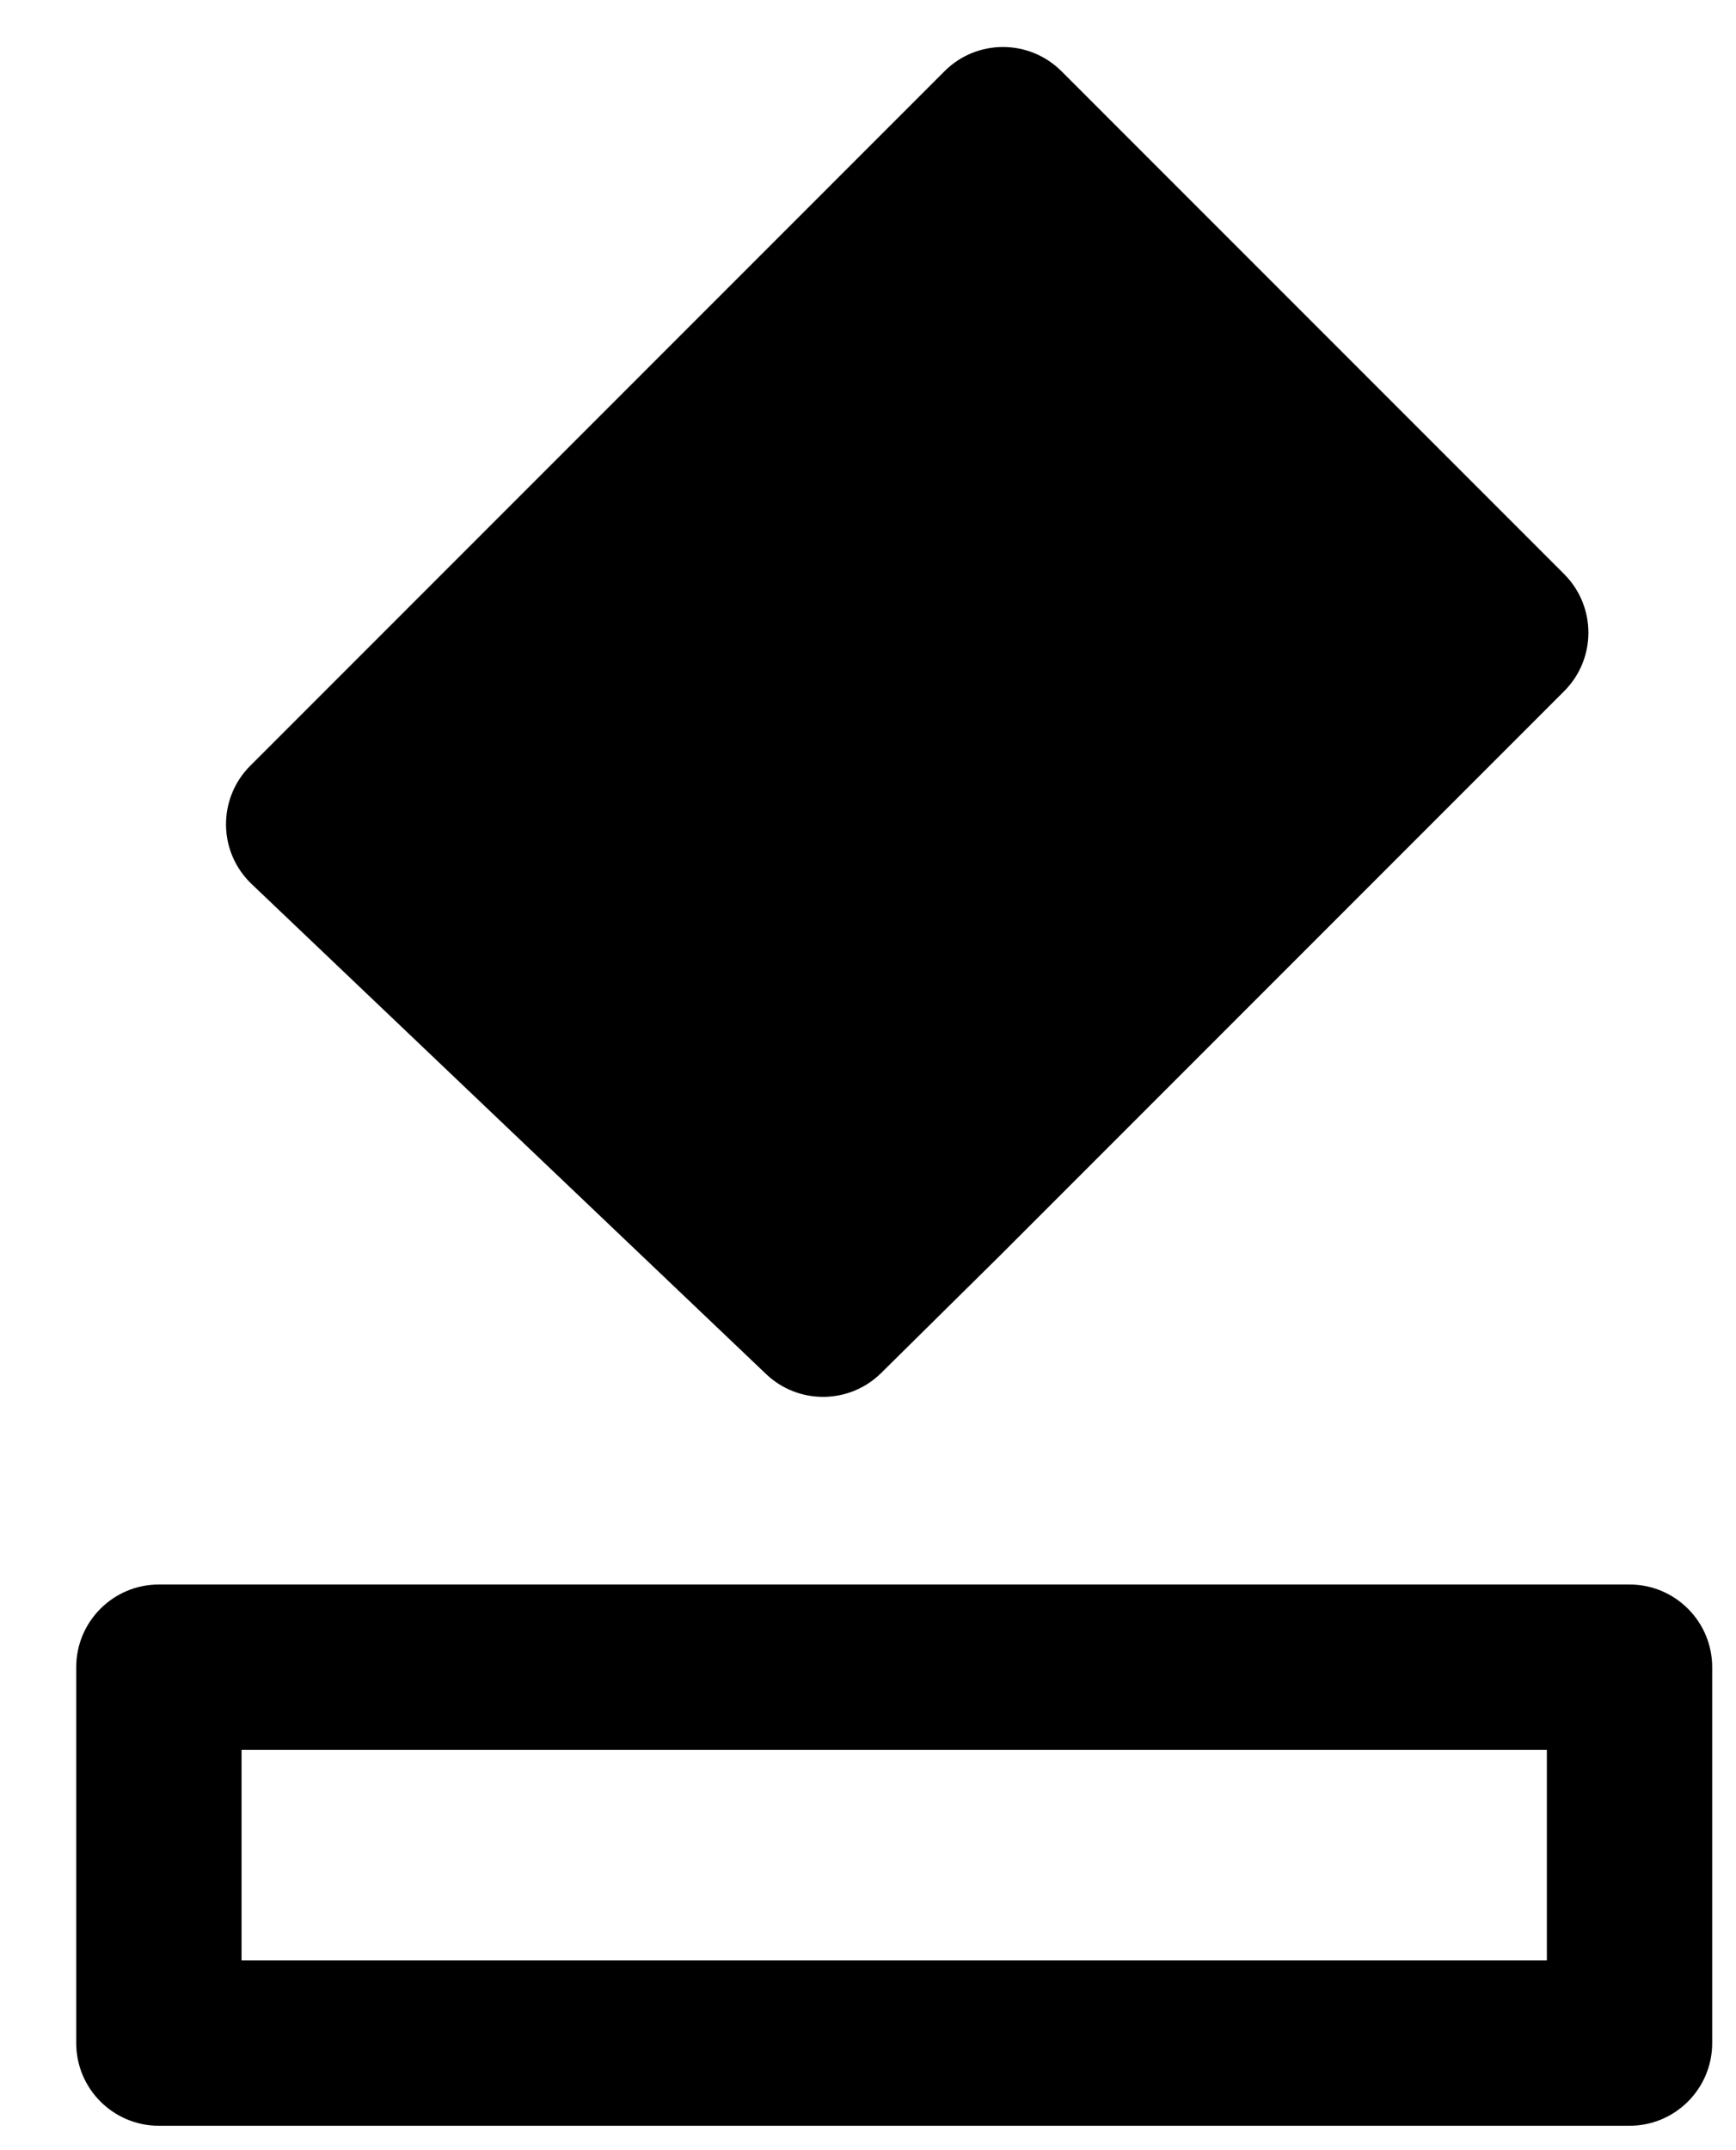 <svg width="21" height="26" viewBox="0 0 21 26" fill="none" xmlns="http://www.w3.org/2000/svg">
<path fill-rule="evenodd" clip-rule="evenodd" d="M2.734 9.979C2.731 9.71 2.836 9.45 3.027 9.26L11.426 0.861C11.816 0.471 12.449 0.471 12.84 0.861L18.922 6.943C19.312 7.334 19.312 7.967 18.922 8.357L12.107 15.172L10.66 16.602C10.276 16.982 9.659 16.988 9.268 16.616L3.045 10.691C2.849 10.505 2.737 10.249 2.734 9.979ZM1.922 19.16C1.37 19.16 0.922 19.608 0.922 20.16V24.705C0.922 25.257 1.37 25.705 1.922 25.705H19.712C20.264 25.705 20.712 25.257 20.712 24.705V20.16C20.712 19.608 20.264 19.16 19.712 19.16H1.922ZM2.922 23.705V21.16H18.712V23.705H2.922Z" fill="black"/>
</svg>
